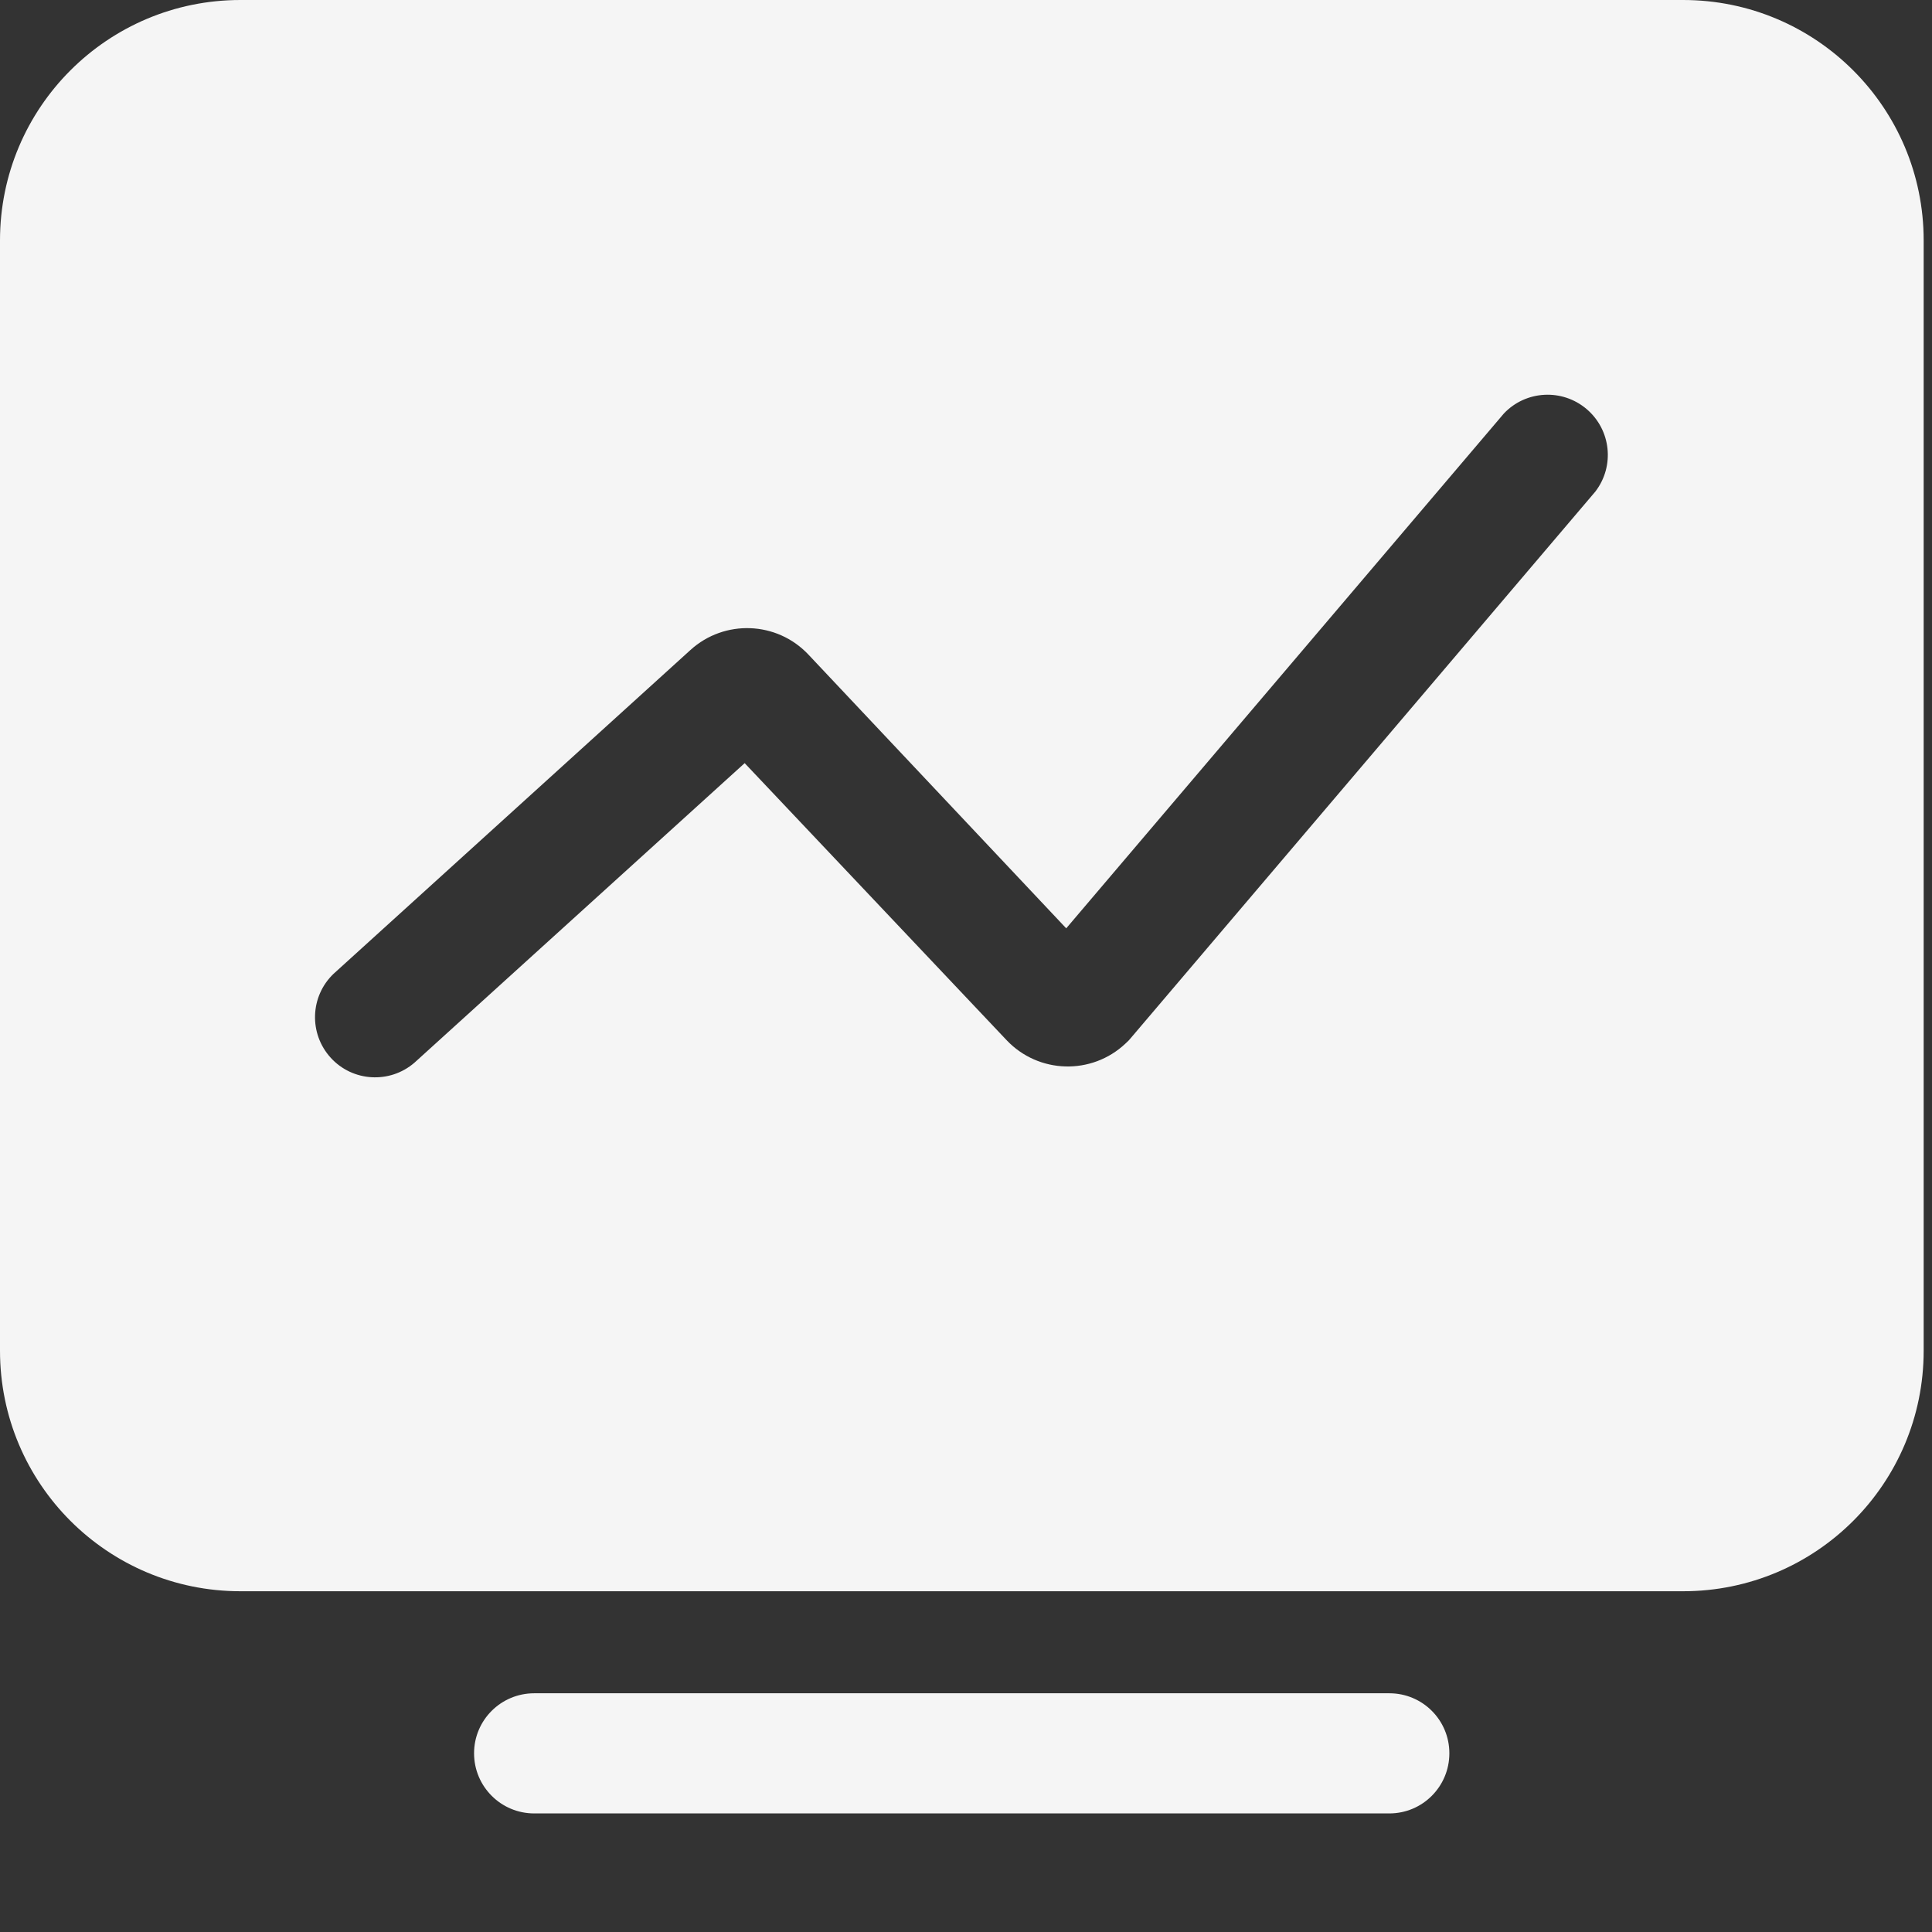 <?xml version="1.0" encoding="UTF-8"?>
<svg width="16px" height="16px" viewBox="0 0 16 16" version="1.1" xmlns="http://www.w3.org/2000/svg" xmlns:xlink="http://www.w3.org/1999/xlink">
    <rect x="0" y="0" width="16" height="16" fill="#333333" stroke="none"/>
    <title>详情页数据icon</title>
    <g id="页面-1" stroke="none" stroke-width="1" fill="none" fill-rule="evenodd">
        <g id="详情头部样式" transform="translate(-294, -345)" fill="#F5F5F5" fill-rule="nonzero">
            <g id="编组-2" transform="translate(49, 148)">
                <g id="视频&amp;动画备份" transform="translate(68, 177)">
                    <path d="M181.424,35.018 C181.149,35.018 180.926,34.795 180.926,34.52 C180.926,34.245 181.149,34.023 181.424,34.023 L188.506,34.023 C188.781,34.023 189.003,34.245 189.003,34.52 C189.003,34.795 188.781,35.018 188.506,35.018 L181.424,35.018 L181.424,35.018 Z M190.939,20 L178.991,20 C177.891,20 177,20.891 177,21.991 L177,31.186 C177,32.287 177.891,33.178 178.991,33.178 L190.939,33.178 C192.04,33.178 192.931,32.287 192.931,31.186 L192.931,21.991 C192.931,20.891 192.039,20 190.939,20 Z M190.212,24.071 L186.373,28.587 C186.348,28.617 186.348,28.617 186.321,28.642 C186.041,28.906 185.601,28.893 185.337,28.615 L183.167,26.32 L180.432,28.801 C180.228,28.977 179.92,28.959 179.739,28.76 C179.557,28.56 179.567,28.252 179.762,28.065 L182.718,25.383 C182.999,25.128 183.433,25.144 183.694,25.42 L185.83,27.688 L189.454,23.425 C189.636,23.232 189.938,23.216 190.14,23.388 C190.342,23.56 190.374,23.86 190.212,24.071 L190.212,24.071 Z" id="详情页数据icon"></path>
                </g>
            </g>
        </g>
    </g>
</svg>